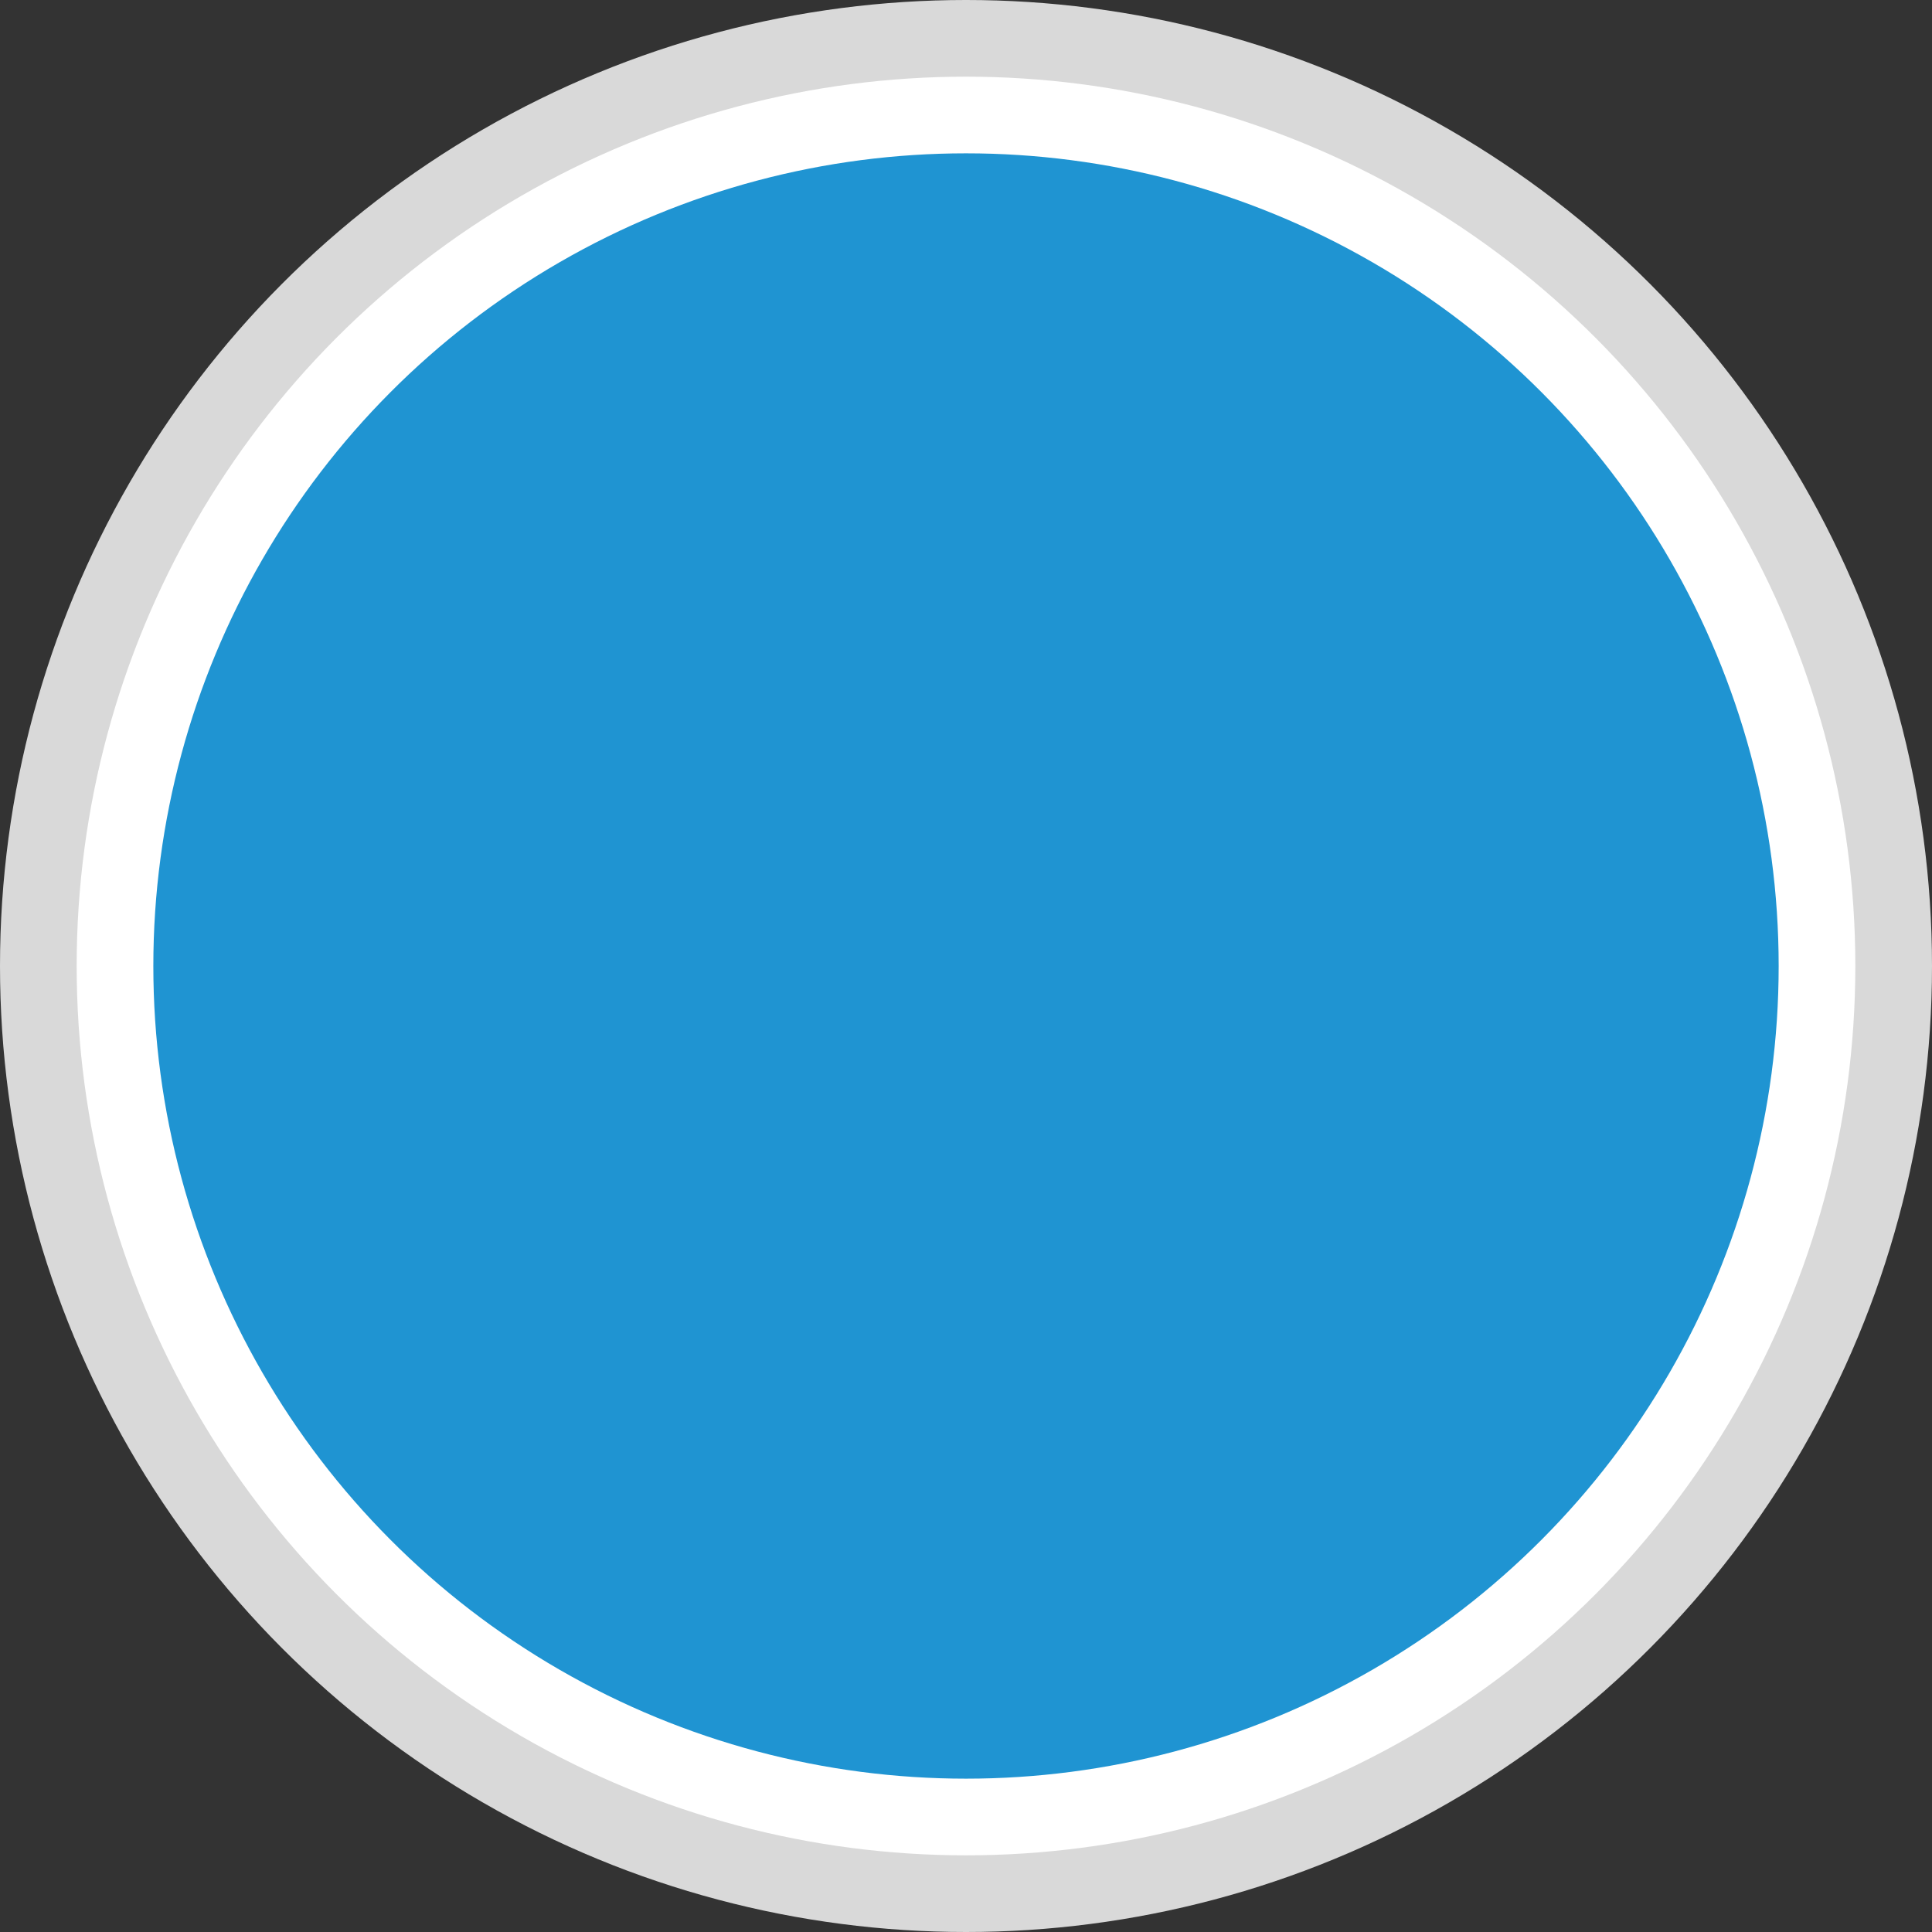 <svg width="126" height="126" viewBox="0 0 126 126" fill="none" xmlns="http://www.w3.org/2000/svg">
<rect x="0" y="0" width="126" height="126" fill="#333333" stroke="none"/>
<circle cx="63" cy="63" r="63" fill="#D9D9D9"/>
<circle cx="63" cy="63" r="58" fill="white"/>
<circle cx="63" cy="63" r="53" fill="#1F94D2"/>
</svg>

